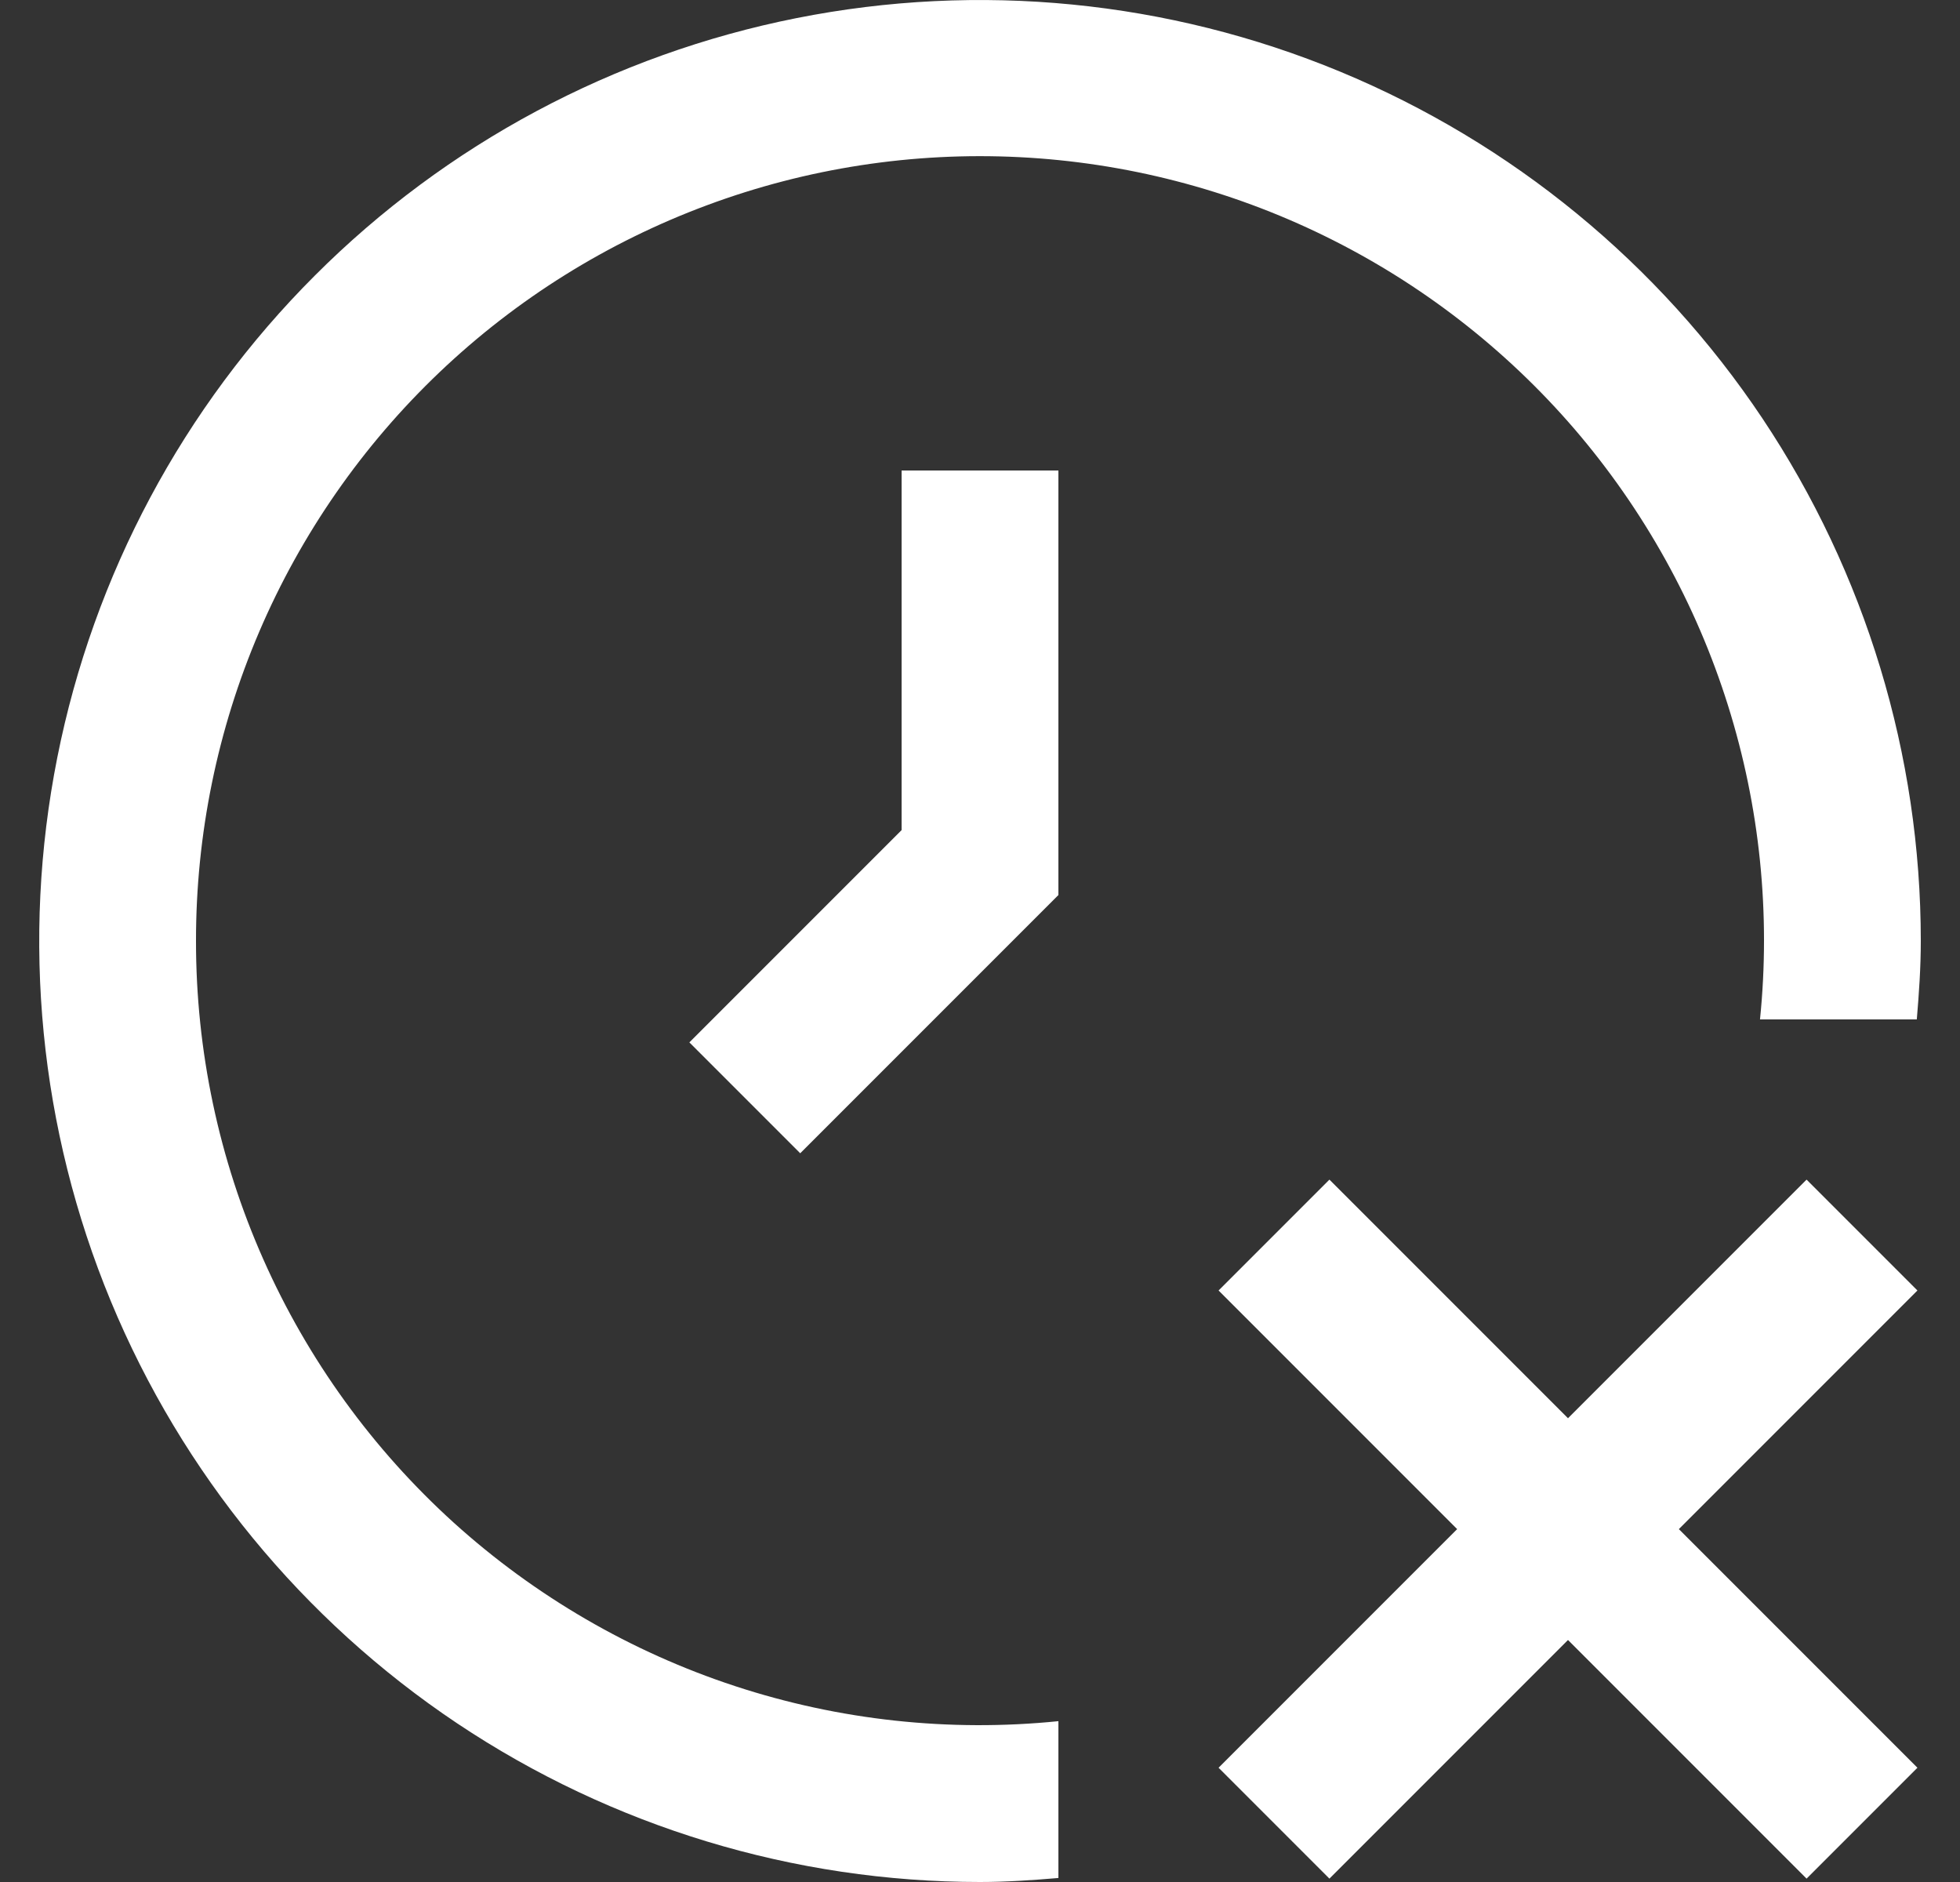 <svg width="25" height="24" viewBox="0 0 25 24" fill="none" xmlns="http://www.w3.org/2000/svg">
<rect x="0" y="0" width="25" height="24" fill="#333333" stroke="none"/>
<g clip-path="url(#clip0_160_4130)">
<path d="M24.457 16.457L21.414 19.5L24.457 22.543L23.043 23.957L20 20.914L16.957 23.957L15.543 22.543L18.586 19.5L15.543 16.457L16.957 15.043L20 18.086L23.043 15.043L24.457 16.457ZM2.5 12C2.499 10.644 2.773 9.302 3.307 8.055C3.841 6.808 4.623 5.683 5.605 4.748C6.587 3.813 7.749 3.088 9.021 2.616C10.292 2.144 11.646 1.936 13.001 2.004C14.355 2.072 15.681 2.414 16.899 3.011C18.117 3.608 19.201 4.446 20.085 5.474C20.968 6.503 21.634 7.7 22.04 8.994C22.447 10.288 22.586 11.651 22.449 13H24.449C24.477 12.669 24.5 12.338 24.5 12C24.5 9.627 23.796 7.307 22.478 5.333C21.159 3.36 19.285 1.822 17.092 0.913C14.899 0.005 12.487 -0.232 10.159 0.231C7.831 0.694 5.693 1.836 4.015 3.515C2.336 5.193 1.194 7.331 0.731 9.659C0.268 11.987 0.505 14.399 1.413 16.592C2.322 18.785 3.86 20.659 5.833 21.978C7.807 23.296 10.127 24 12.5 24C12.838 24 13.169 23.977 13.5 23.949V21.949C12.109 22.09 10.704 21.938 9.376 21.502C8.048 21.066 6.826 20.356 5.789 19.419C4.753 18.481 3.924 17.336 3.358 16.058C2.791 14.78 2.499 13.398 2.5 12V12ZM11.5 6V10.586L8.793 13.293L10.207 14.707L13.5 11.414V6H11.5Z" fill="white"/>
</g>
<defs>
<clipPath id="clip0_160_4130">
<rect width="24" height="24" fill="white" transform="translate(0.5)"/>
</clipPath>
</defs>
</svg>
